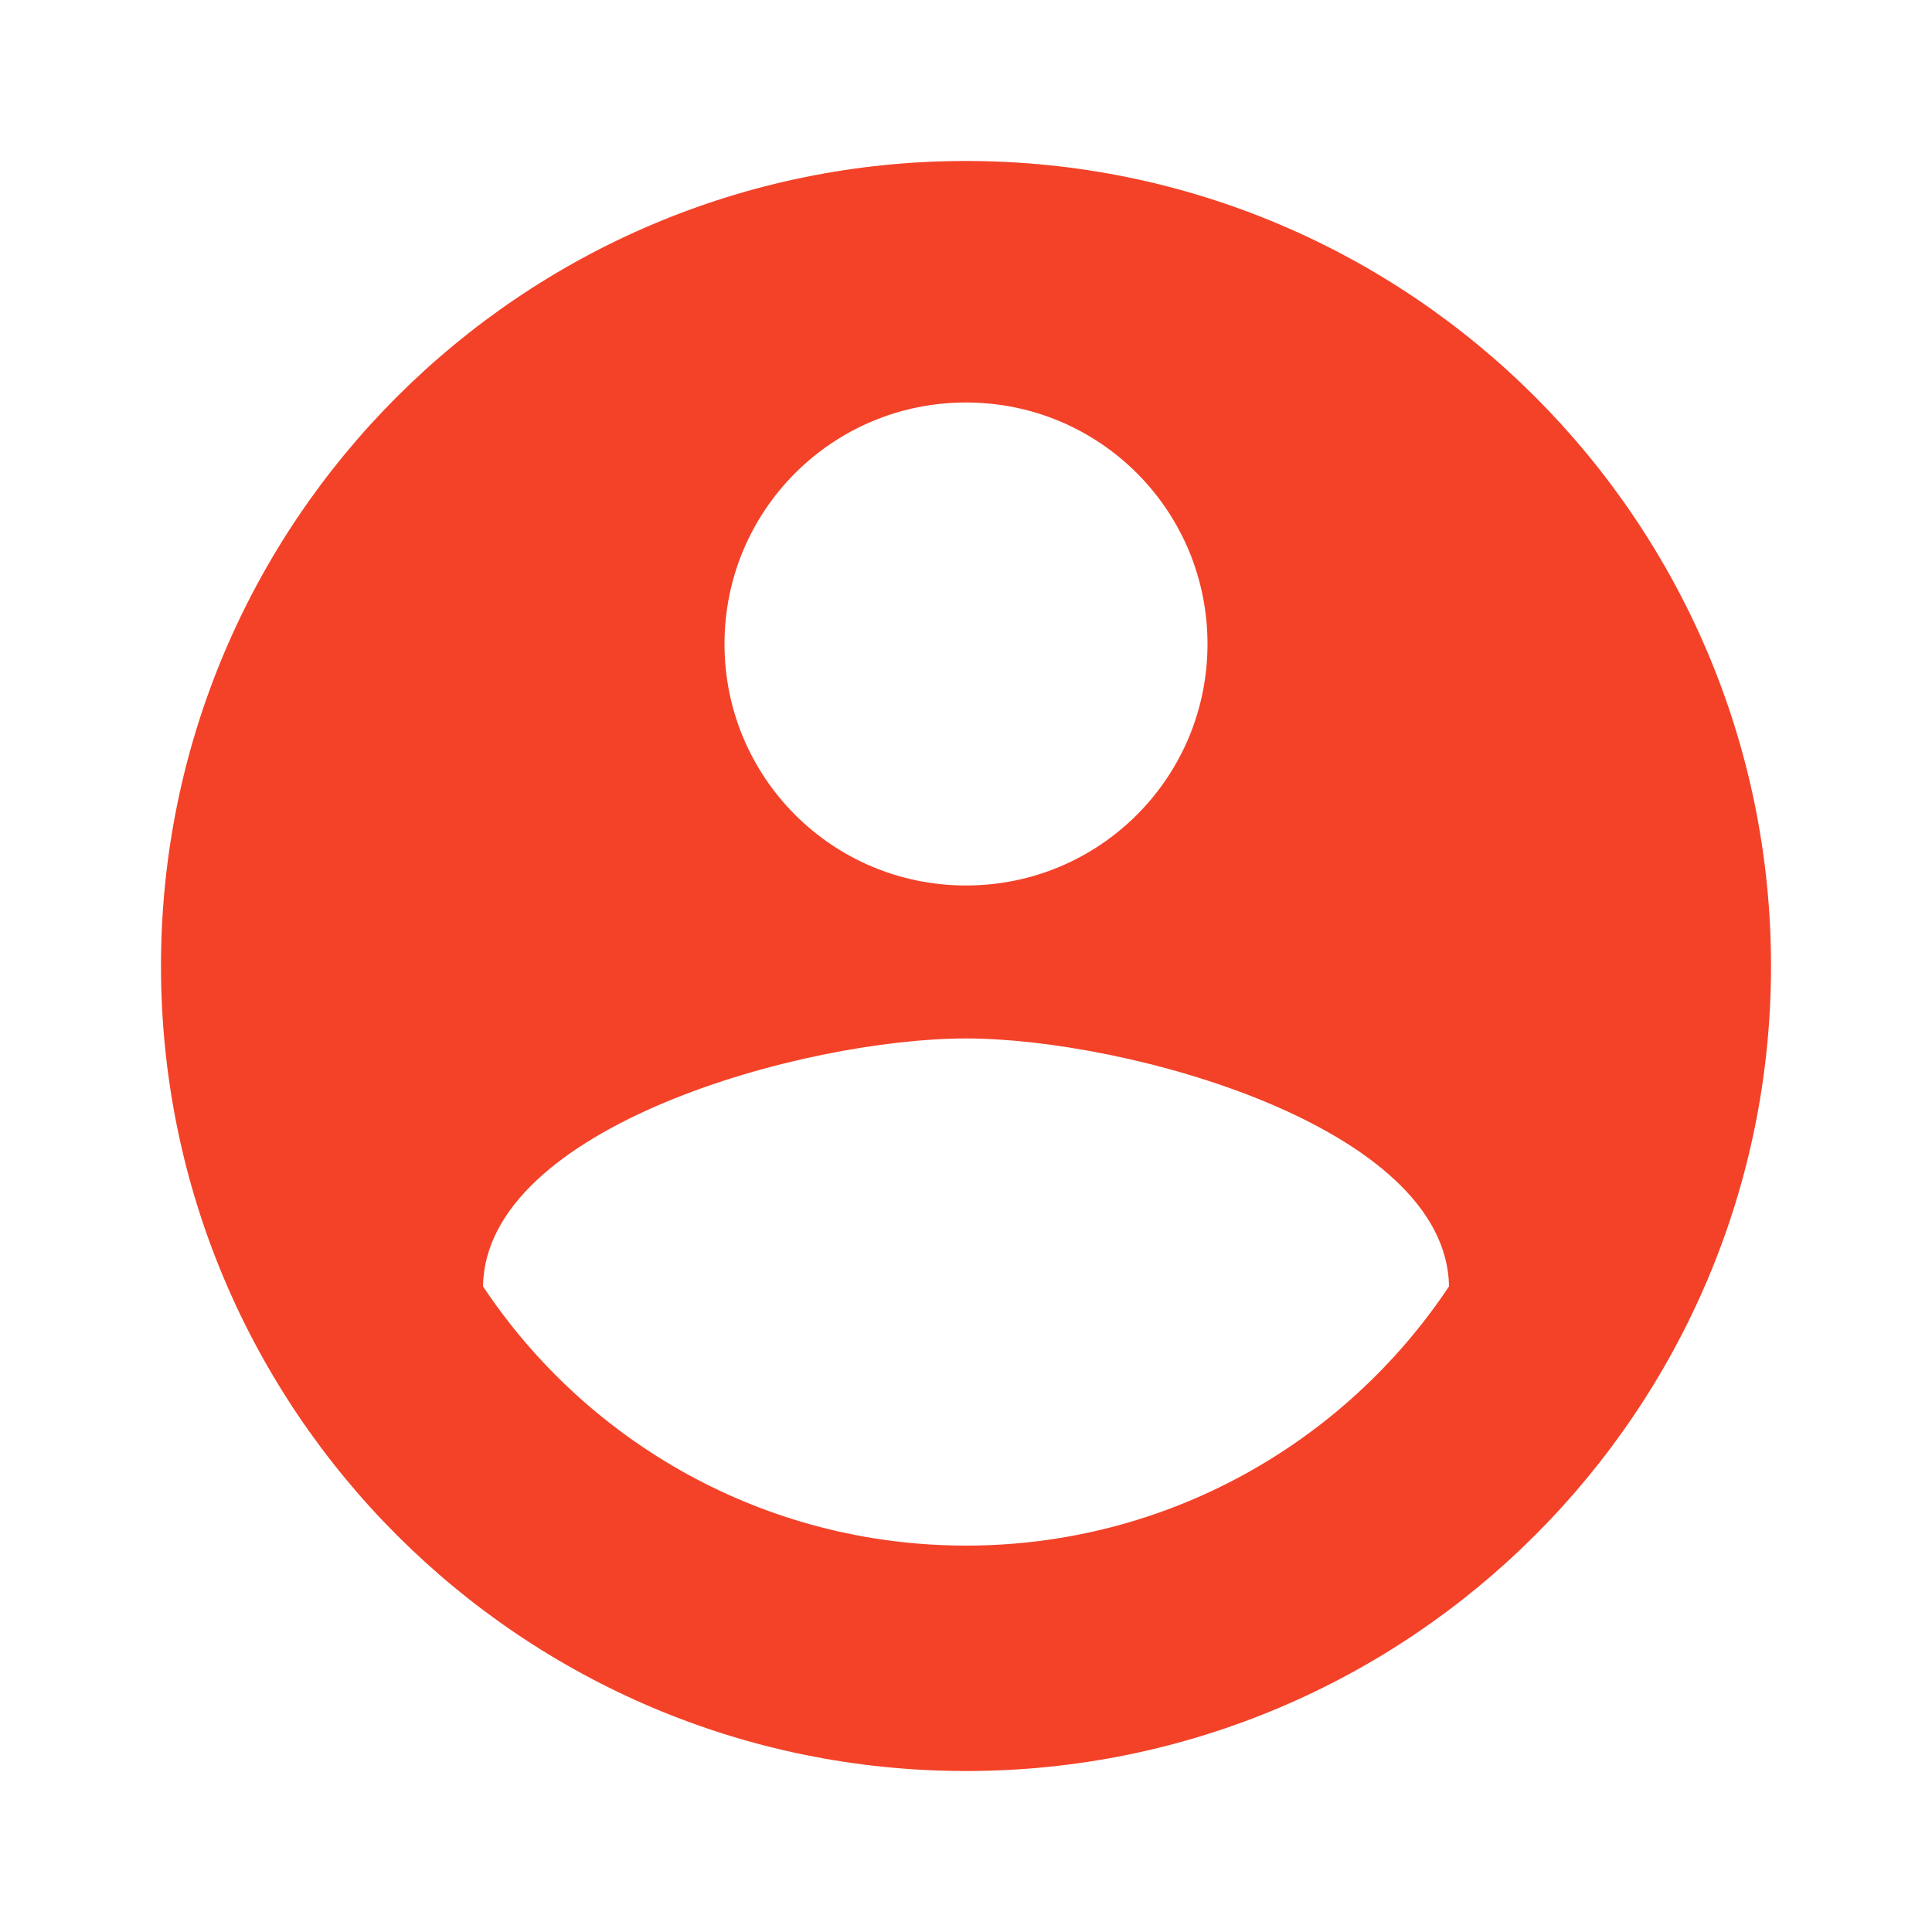 <svg xmlns="http://www.w3.org/2000/svg" width="40" height="40" viewBox="0 0 40 40">
    <g fill="none" fill-rule="evenodd">
        <path d="M0 0L40 0 40 40 0 40z"/>
        <path fill="#F34228" fill-rule="nonzero" d="M20 3.333C10.8 3.333 3.333 10.8 3.333 20c0 9.2 7.467 16.667 16.667 16.667 9.2 0 16.667-7.467 16.667-16.667C36.667 10.8 29.2 3.333 20 3.333zm0 5c2.767 0 5 2.234 5 5 0 2.767-2.233 5-5 5s-5-2.233-5-5c0-2.766 2.233-5 5-5zM20 32c-4.167 0-7.85-2.133-10-5.367.05-3.316 6.667-5.133 10-5.133 3.317 0 9.95 1.817 10 5.133C27.85 29.867 24.167 32 20 32z"/>
    </g>
</svg>
